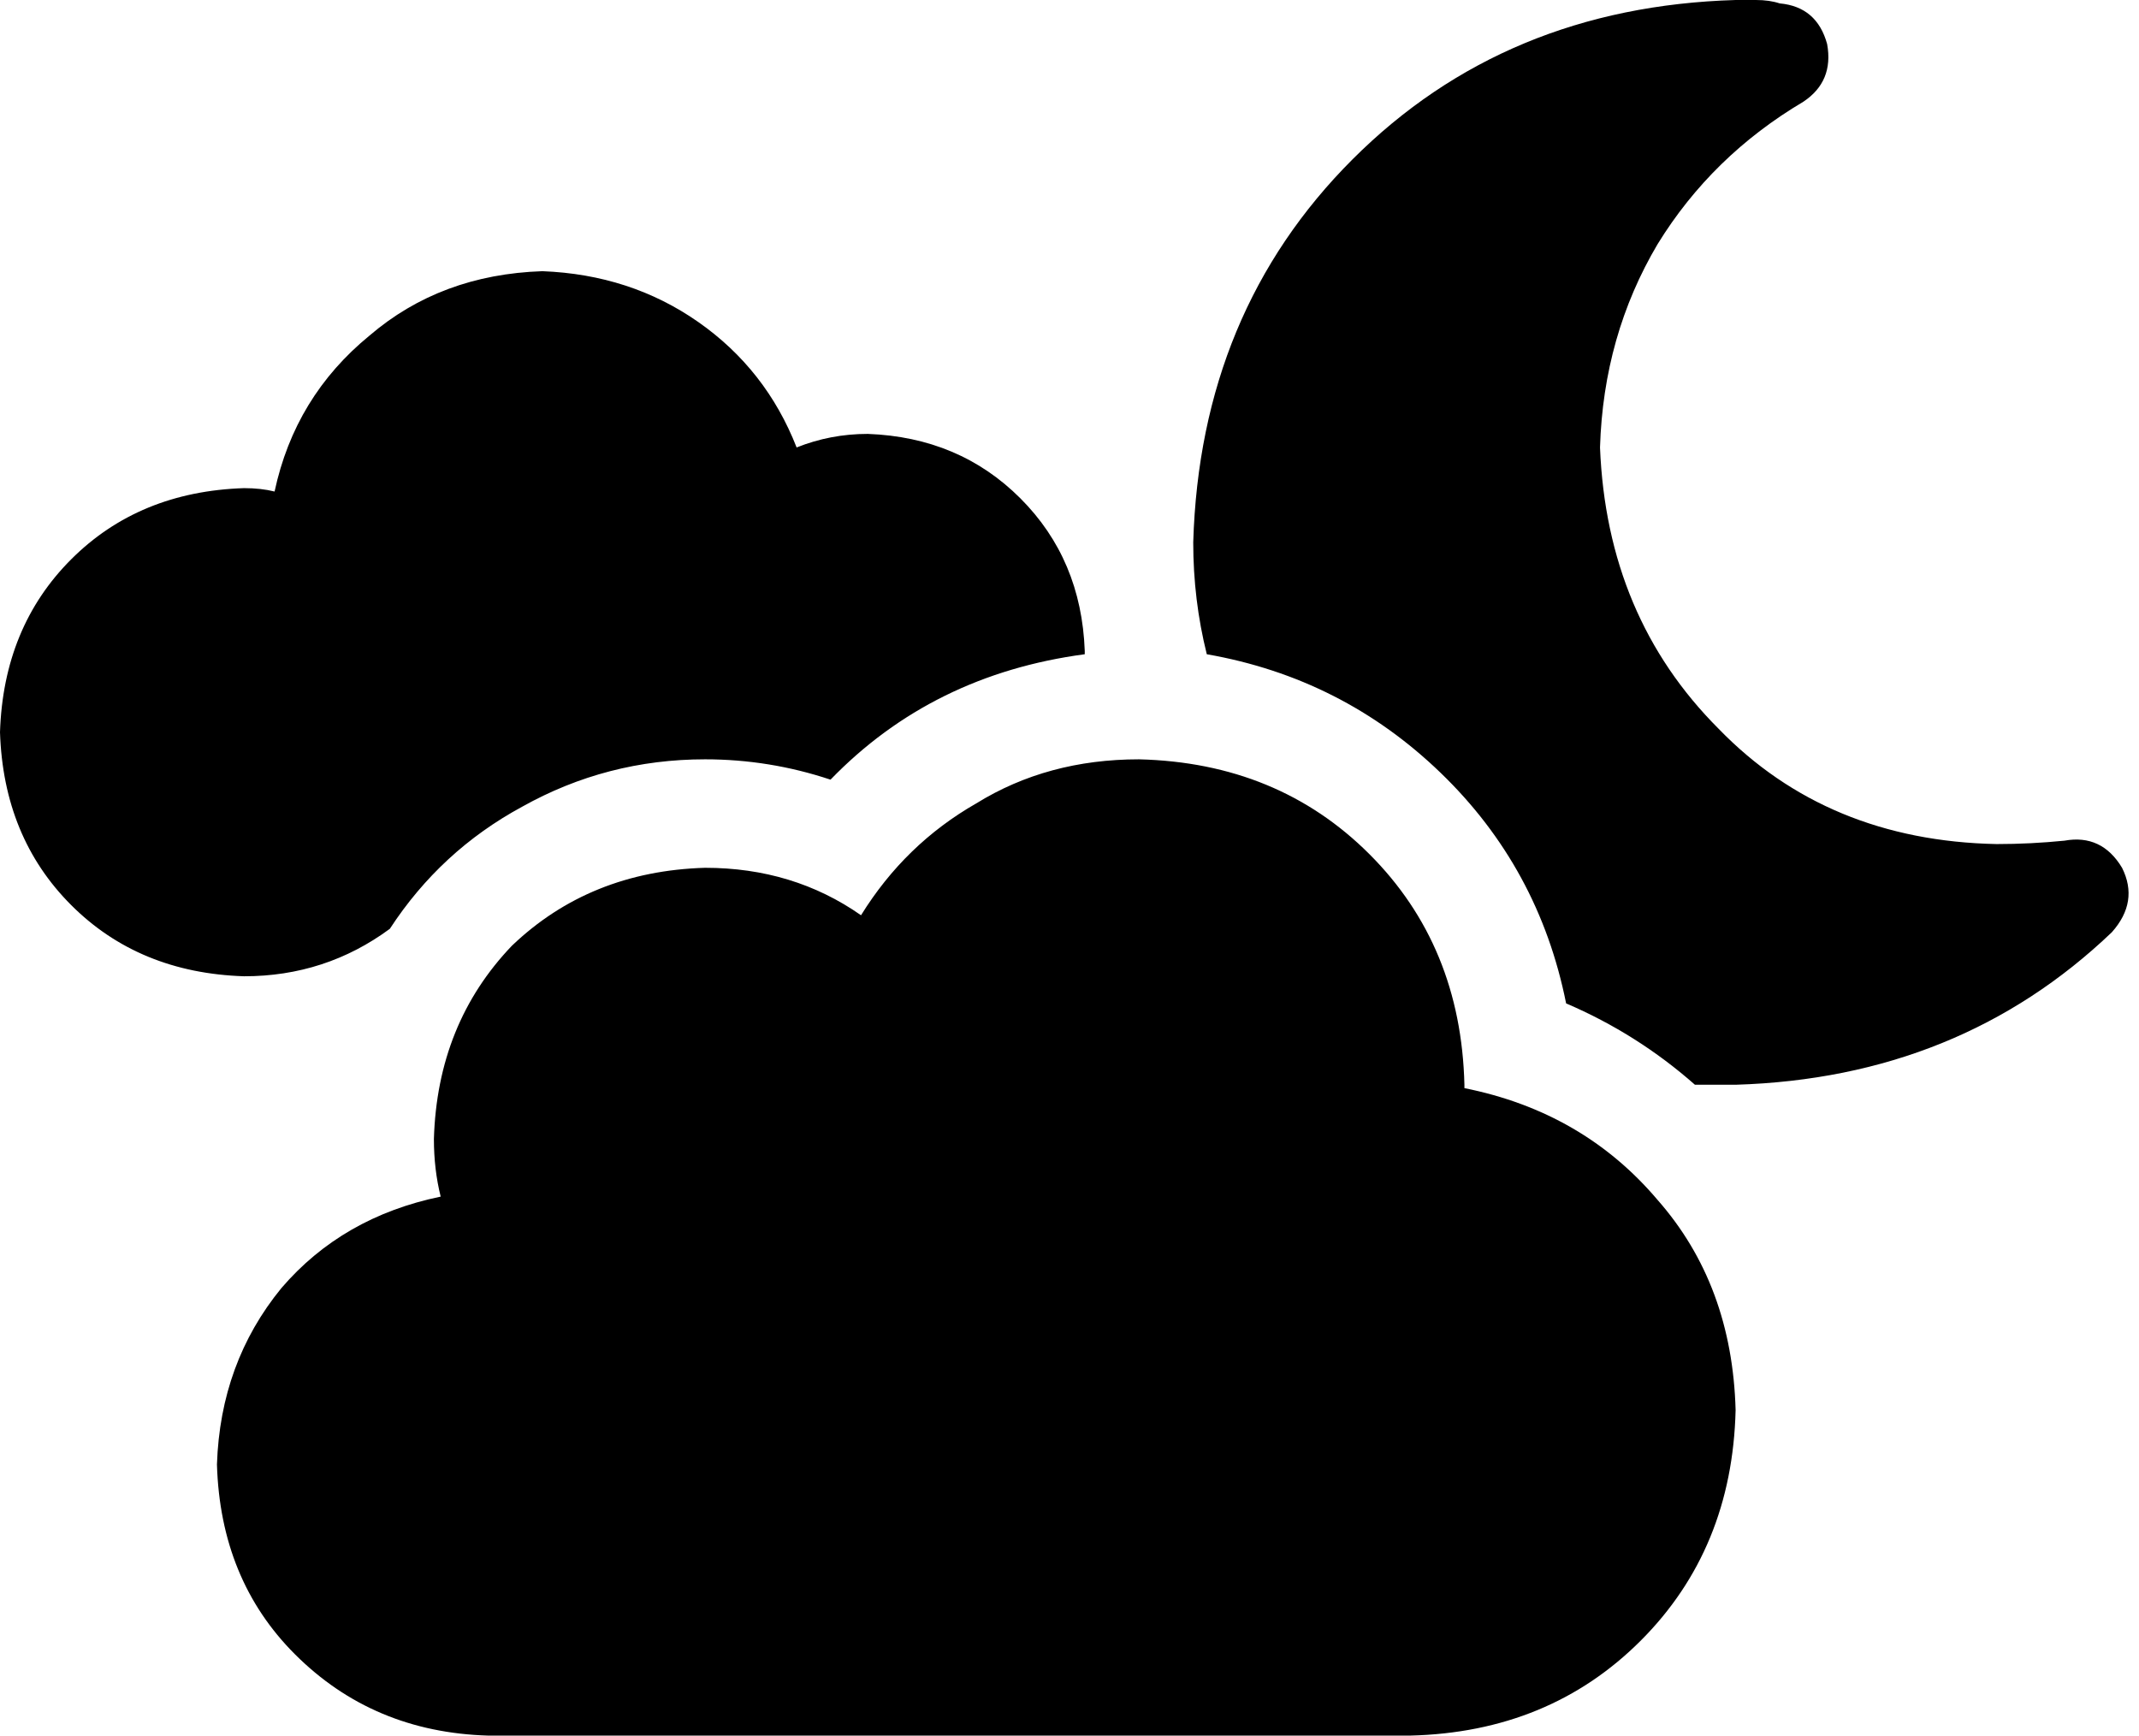 <svg xmlns="http://www.w3.org/2000/svg" viewBox="0 0 631 512">
    <path d="M 352 160 Q 352 177 356 193 Q 396 200 425 228 Q 454 256 462 296 Q 483 305 500 320 Q 506 320 512 320 Q 578 318 623 275 Q 631 266 626 256 Q 620 246 609 248 Q 599 249 589 249 Q 539 248 507 215 Q 474 182 472 132 Q 473 99 489 72 Q 505 46 532 30 Q 541 24 539 13 Q 536 2 525 1 Q 522 0 518 0 Q 515 0 512 0 Q 444 2 399 47 Q 354 92 352 160 L 352 160 Z M 115 274 Q 130 251 154 238 L 154 238 Q 179 224 208 224 Q 227 224 245 230 Q 275 199 320 193 L 320 192 Q 319 165 301 147 Q 283 129 256 128 Q 245 128 235 132 Q 226 109 206 95 Q 186 81 160 80 Q 130 81 109 99 Q 87 117 81 145 Q 77 144 72 144 Q 41 145 21 165 Q 1 185 0 216 Q 1 247 21 267 Q 41 287 72 288 Q 96 288 115 274 L 115 274 Z M 64 432 Q 65 466 87 488 L 87 488 Q 110 511 144 512 L 416 512 Q 457 511 484 484 Q 511 457 512 416 Q 511 379 489 354 Q 467 328 432 321 L 432 320 Q 431 279 404 252 Q 377 225 336 224 Q 309 224 288 237 Q 267 249 254 270 Q 234 256 208 256 Q 174 257 151 279 Q 129 302 128 336 Q 128 345 130 353 Q 101 359 83 380 Q 65 402 64 432 L 64 432 Z"/>
</svg>
